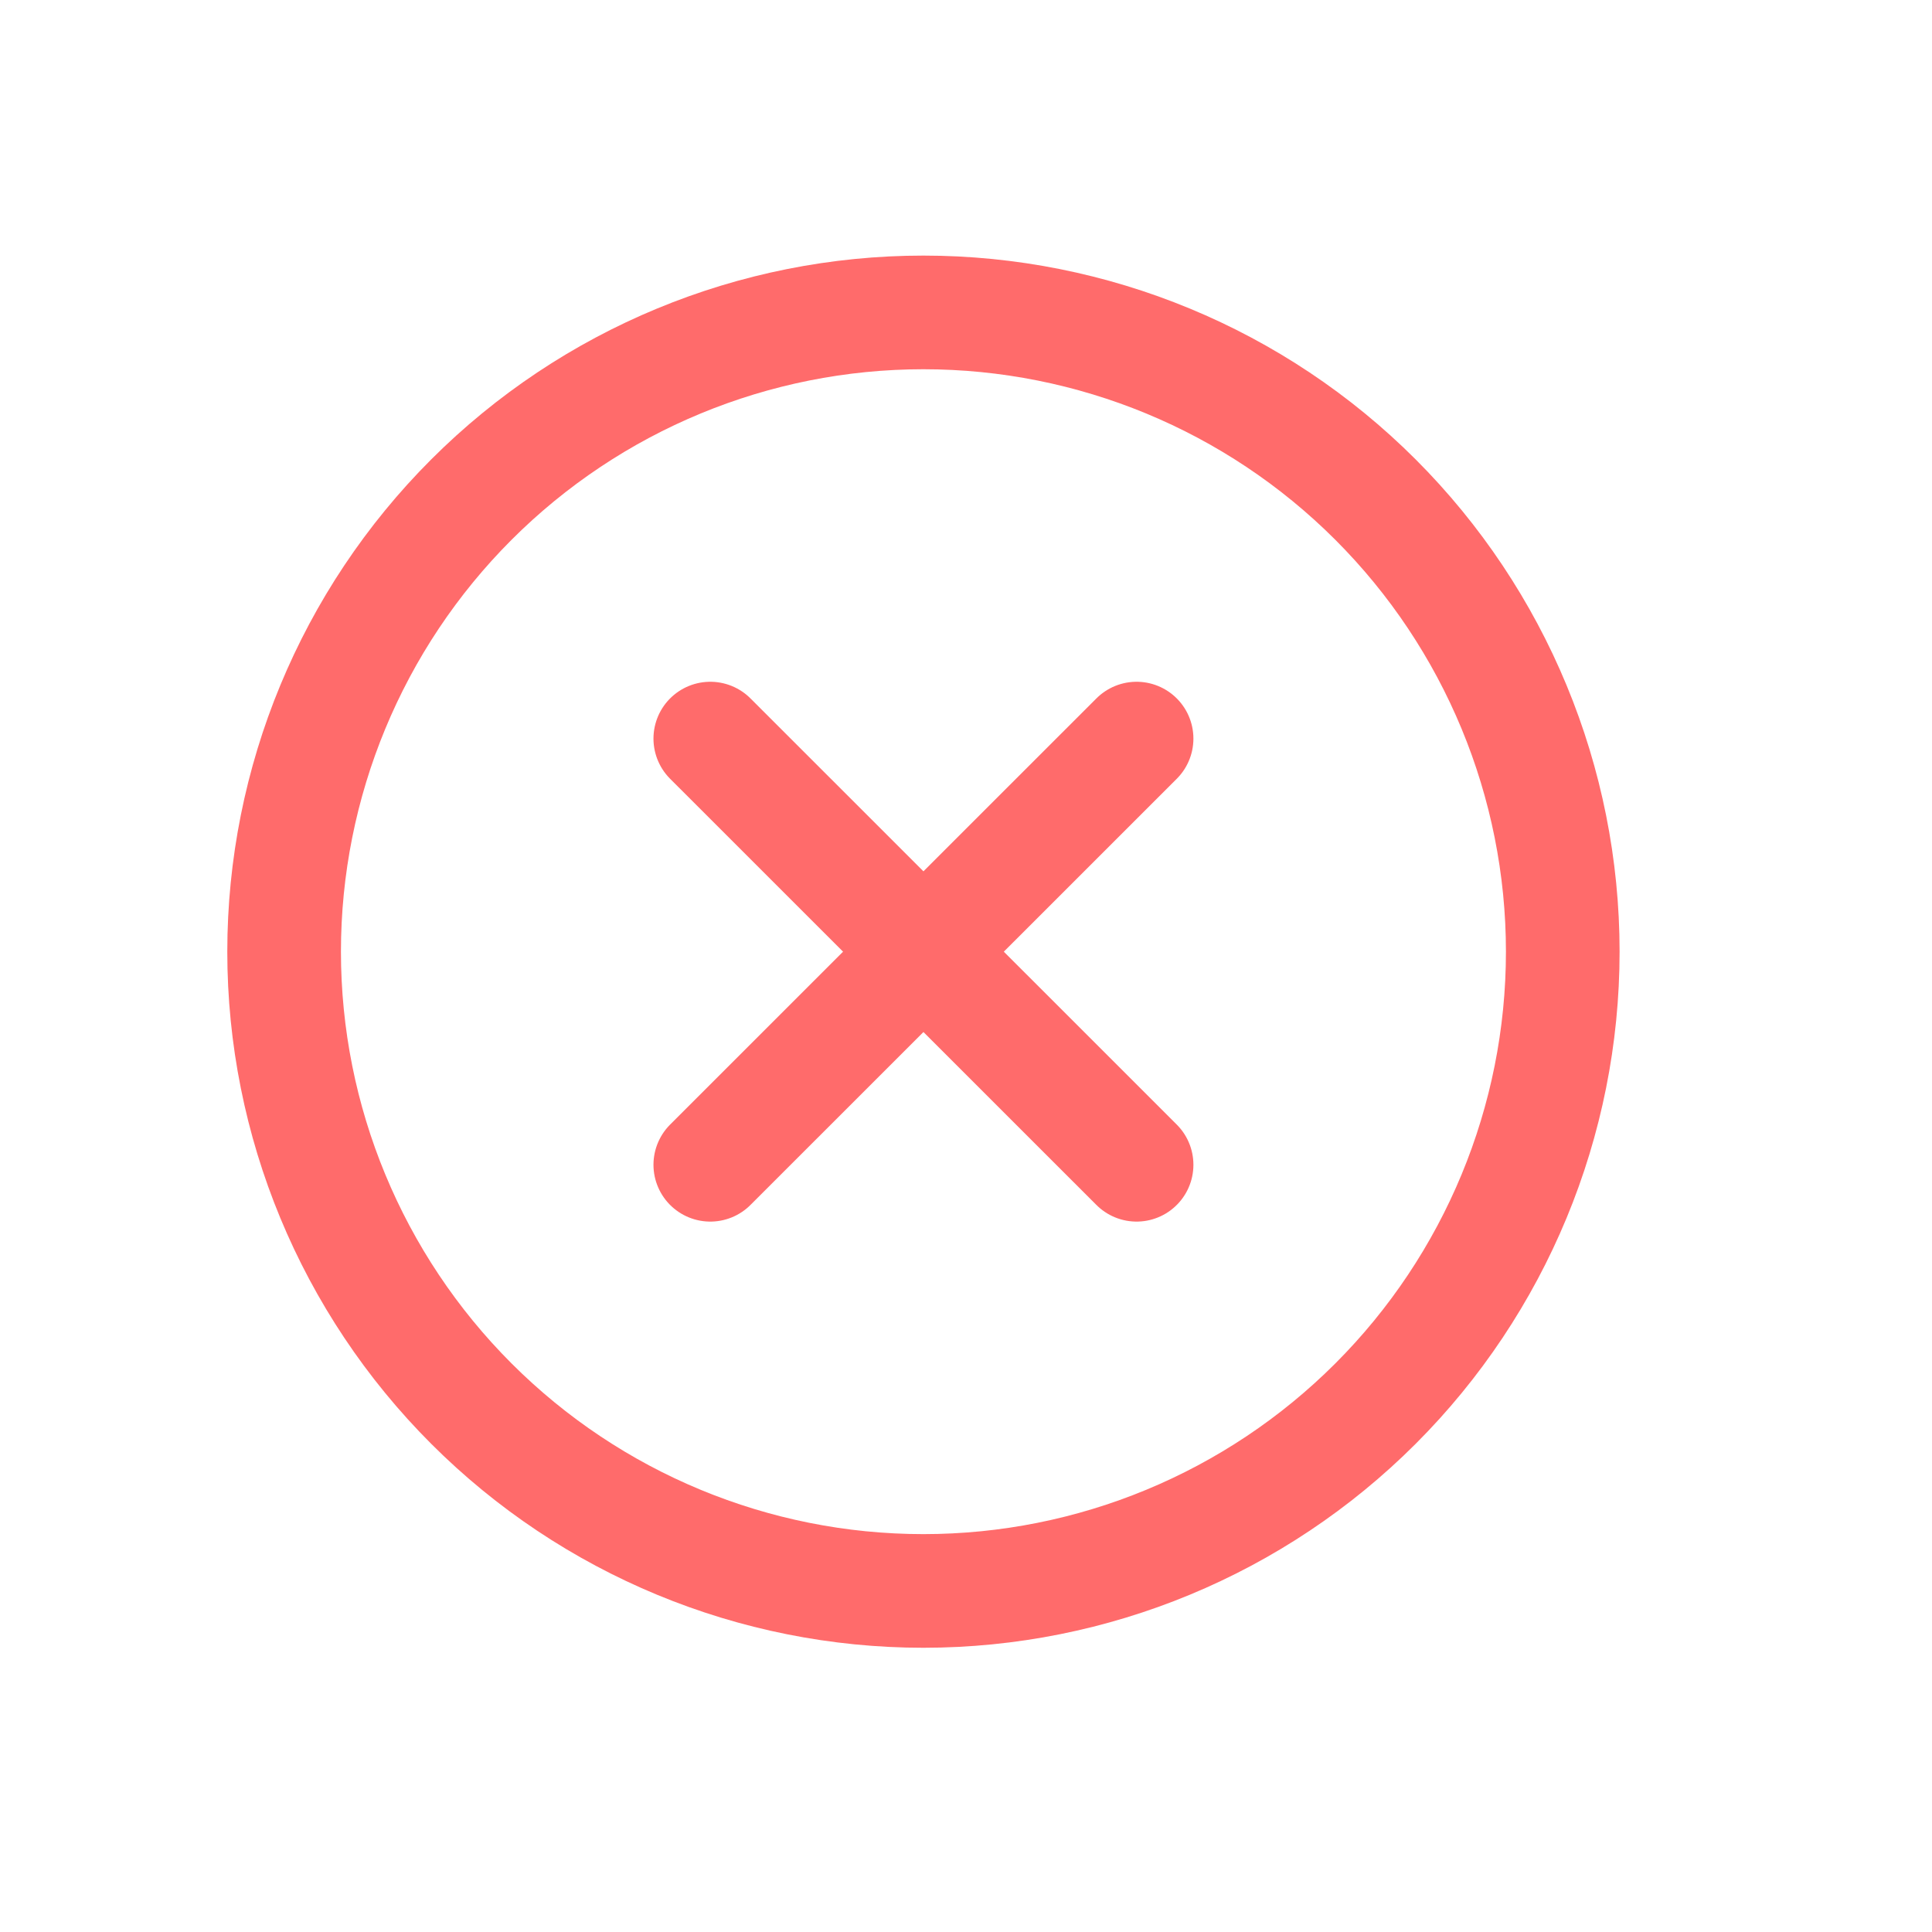 <svg width="17" height="17" viewBox="0 0 17 17" fill="none" xmlns="http://www.w3.org/2000/svg">
<path d="M10.001 6.499L6.25 10.249M6.25 6.499L10.001 10.249" stroke="#FF6B6B" stroke-linecap="round" stroke-linejoin="round"/>
<path d="M2.5 8.374C2.5 9.865 3.093 11.296 4.148 12.351C5.203 13.406 6.634 13.999 8.125 13.999C9.617 13.999 11.048 13.406 12.103 12.351C13.158 11.296 13.751 9.865 13.751 8.374C13.751 6.882 13.158 5.451 12.103 4.396C11.048 3.341 9.617 2.749 8.125 2.749C6.634 2.749 5.203 3.341 4.148 4.396C3.093 5.451 2.5 6.882 2.5 8.374Z" stroke="#FF6B6B" stroke-linecap="round" stroke-linejoin="round"/>
</svg>
